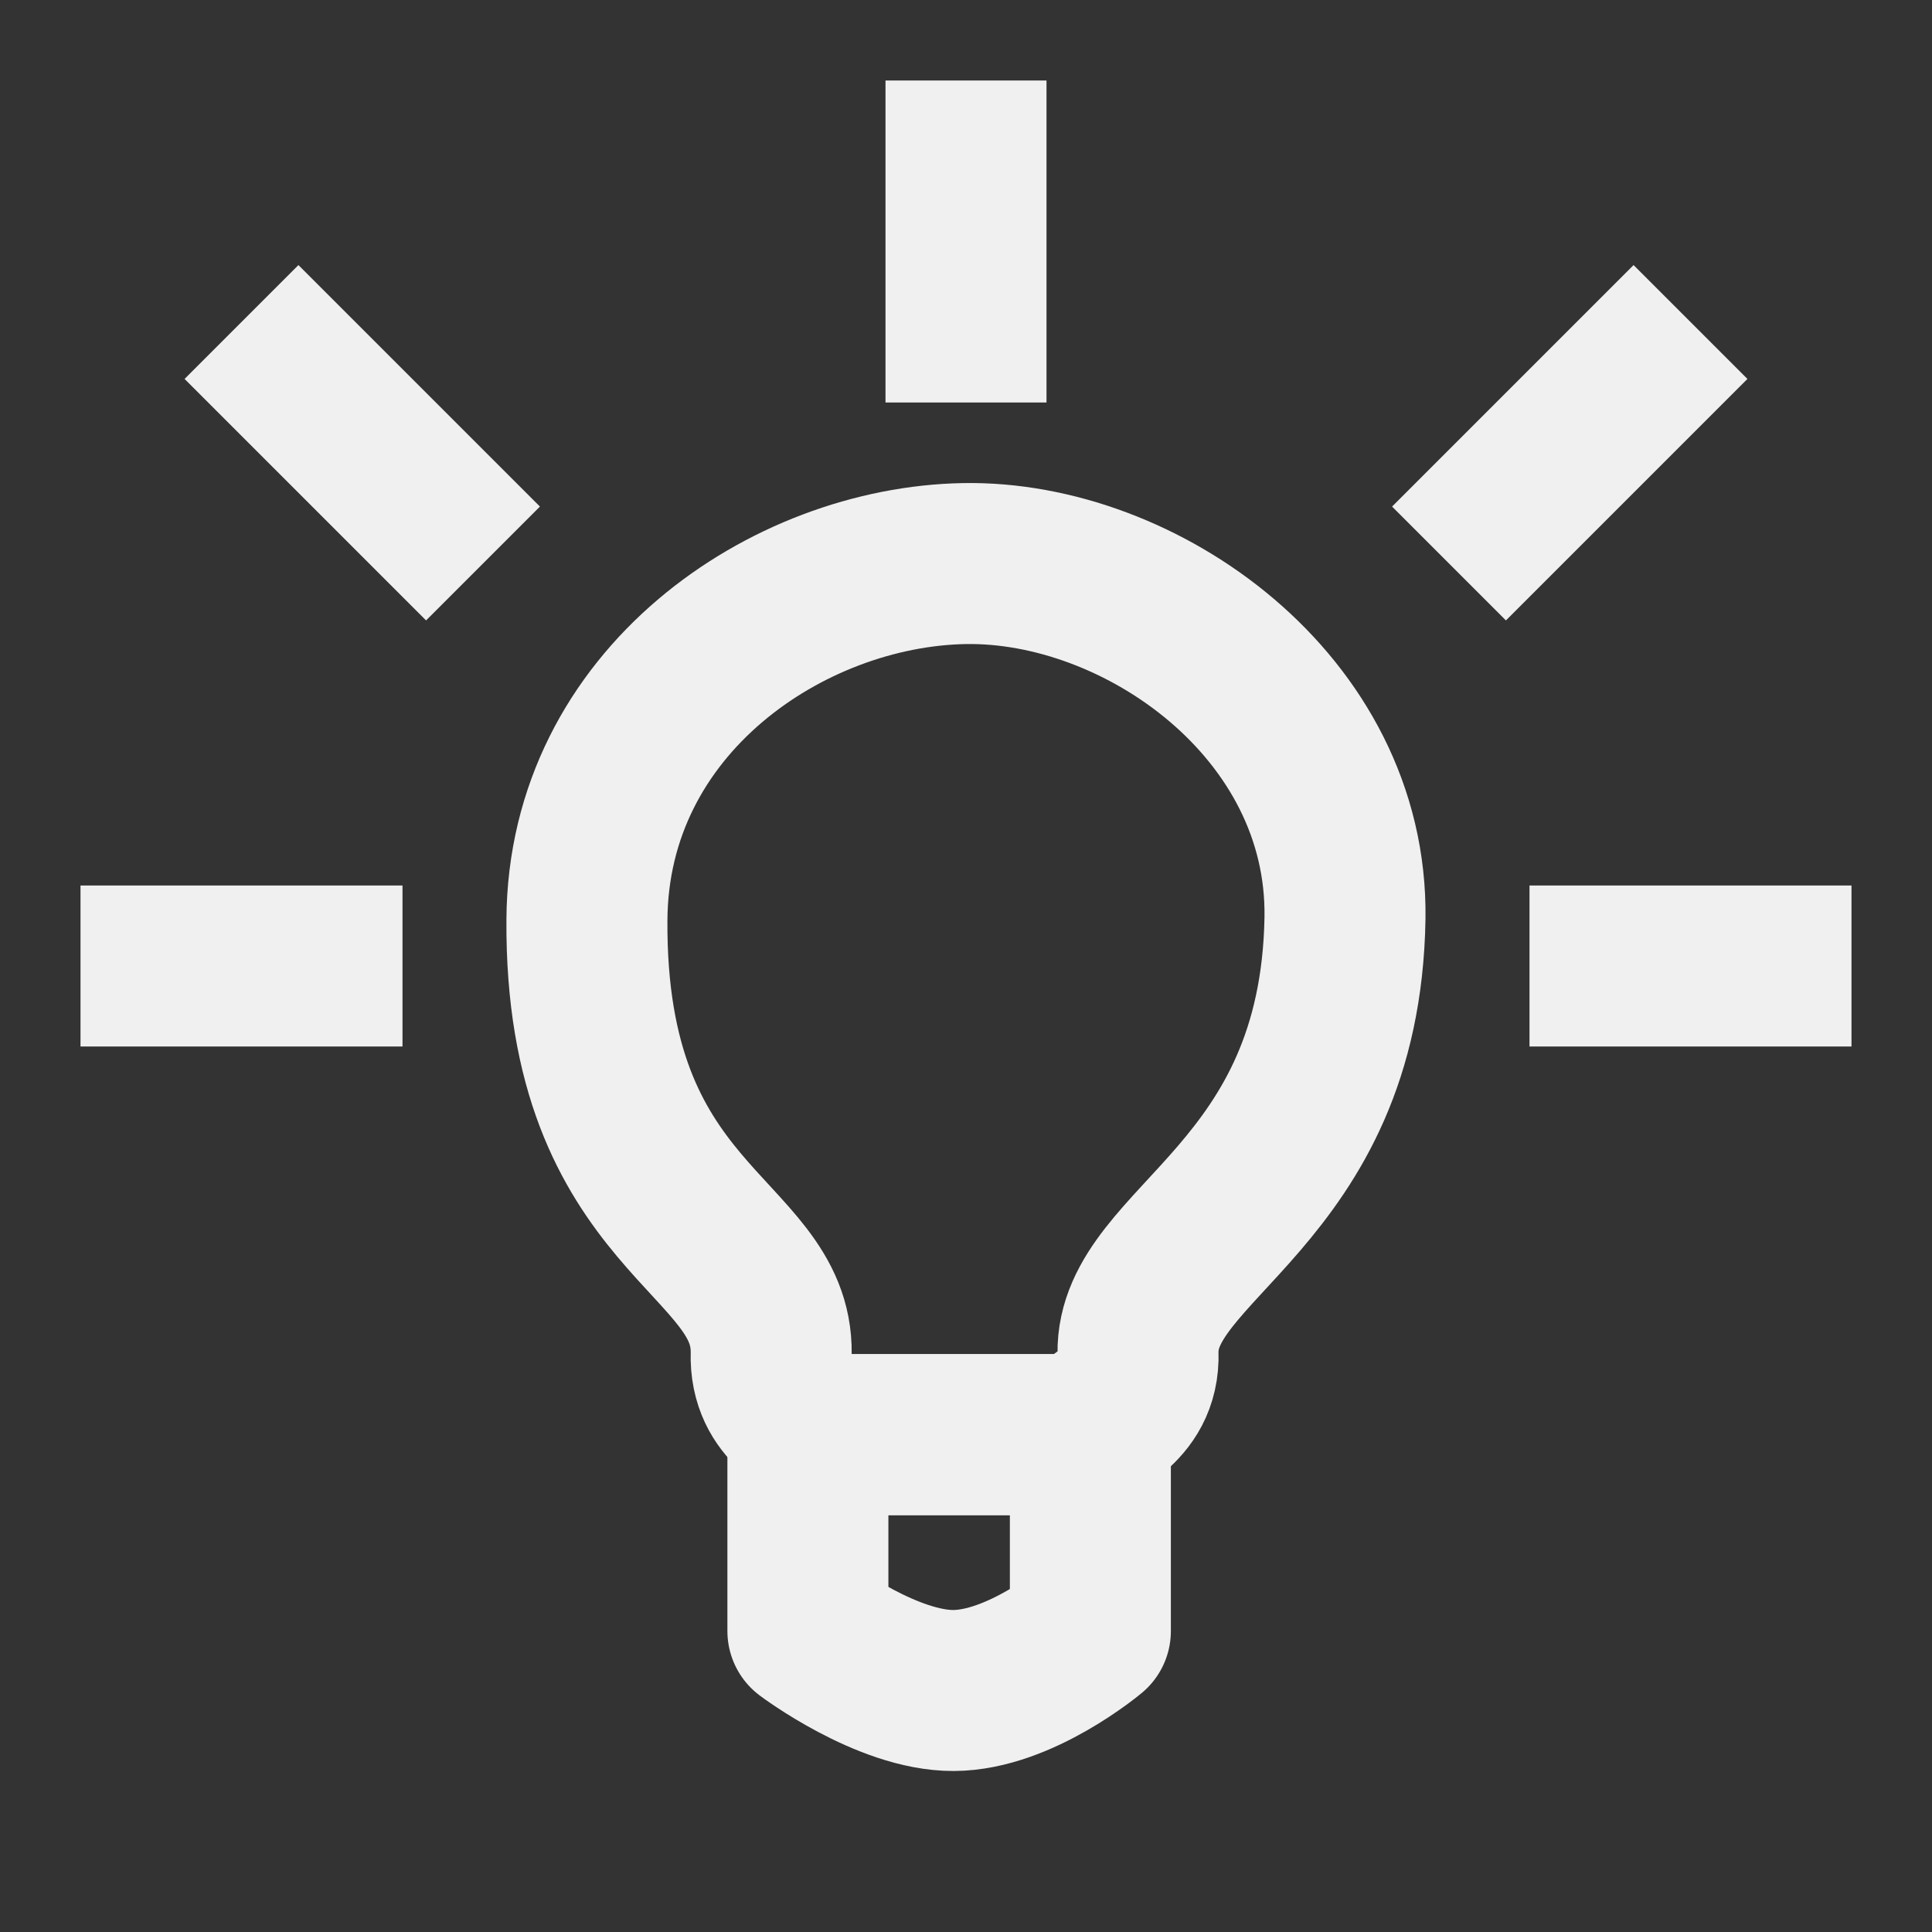 <?xml version="1.0" encoding="UTF-8" standalone="no"?>
<svg
   xmlns:dc="http://purl.org/dc/elements/1.1/"
   xmlns:cc="http://creativecommons.org/ns#"
   xmlns:rdf="http://www.w3.org/1999/02/22-rdf-syntax-ns#"
   xmlns:svg="http://www.w3.org/2000/svg"
   xmlns="http://www.w3.org/2000/svg"
   xmlns:sodipodi="http://sodipodi.sourceforge.net/DTD/sodipodi-0.dtd"
   xmlns:inkscape="http://www.inkscape.org/namespaces/inkscape"
   width="24"
   height="24"
   viewBox="0 0 24 24"
   version="1.1"
   id="SVGRoot"
   inkscape:version="1.0.2 (e86c870879, 2021-01-15, custom)"
   sodipodi:docname="version_off.svg"
   inkscape:export-filename="/home/alevy/dev/score/src/lib/resources/icons/contribute_on.png"
   inkscape:export-xdpi="48"
   inkscape:export-ydpi="48">
  <rect x="0" y="0" width="24" height="24" fill="#333333" stroke="none"/>
  <defs
     id="defs10" />
  <sodipodi:namedview
     id="base"
     pagecolor="#ffffff"
     bordercolor="#666666"
     borderopacity="1.0"
     inkscape:pageopacity="0.0"
     inkscape:pageshadow="2"
     inkscape:zoom="16.725516"
     inkscape:cx="10.935135"
     inkscape:cy="11.868824"
     inkscape:document-units="px"
     inkscape:current-layer="layer1"
     showgrid="true"
     inkscape:window-width="1920"
     inkscape:window-height="1015"
     inkscape:window-x="0"
     inkscape:window-y="0"
     inkscape:window-maximized="1"
     inkscape:grid-bbox="true"
     inkscape:snap-global="true"
     inkscape:document-rotation="0">
    <inkscape:grid
       type="xygrid"
       id="grid849" />
  </sodipodi:namedview>
  <g
     inkscape:groupmode="layer"
     id="layer1"
     inkscape:label="original 1">
    <path
       style="display:inline;fill:none;fill-opacity:1;stroke:#f0f0f0;stroke-width:2;stroke-linecap:round;stroke-linejoin:miter;stroke-miterlimit:4;stroke-dasharray:none;stroke-opacity:1"
       d="m 10.178,17.822 c -0.006,-0.157 -0.621,-0.298 -0.598,-1.011 0.02,-1.492 -2.314,-1.631 -2.289,-5.383 0.015,-2.717 2.497,-4.387 4.686,-4.427 2.19,-0.04 4.768,1.775 4.731,4.402 -0.057,3.465 -2.595,4.019 -2.571,5.408 0.024,0.711 -0.655,0.851 -0.66,1.011 z"
       id="path910"
       inkscape:connector-curvature="0"
       sodipodi:nodetypes="ccczcccc" />
    <path
       style="display:inline;fill:none;fill-opacity:1;stroke:#f0f0f0;stroke-width:2;stroke-linecap:round;stroke-linejoin:round;stroke-miterlimit:4;stroke-dasharray:none;stroke-opacity:1"
       d="m 13.545,20.261 c 0,0 -0.876,0.736 -1.7,0.739 -0.824,0.003 -1.809,-0.739 -1.809,-0.739 v -2.439 h 3.509 z"
       id="path48"
       inkscape:connector-curvature="0"
       sodipodi:nodetypes="cccccc" />
    <path
       style="fill:none;stroke:#f0f0f0;stroke-width:2;stroke-linecap:butt;stroke-linejoin:miter;stroke-miterlimit:4;stroke-dasharray:none;stroke-opacity:1"
       d="M 1,12 H 5"
       id="path834"
       sodipodi:nodetypes="cc" />
    <path
       style="fill:none;stroke:#f0f0f0;stroke-width:2;stroke-linecap:butt;stroke-linejoin:miter;stroke-miterlimit:4;stroke-dasharray:none;stroke-opacity:1"
       d="m 19,12 h 4"
       id="path834-3"
       sodipodi:nodetypes="cc" />
    <path
       style="fill:none;stroke:#f0f0f0;stroke-width:2;stroke-linecap:butt;stroke-linejoin:miter;stroke-miterlimit:4;stroke-dasharray:none;stroke-opacity:1"
       d="M 3,4 6,7"
       id="path834-6"
       sodipodi:nodetypes="cc" />
    <path
       style="fill:none;stroke:#f0f0f0;stroke-width:2;stroke-linecap:butt;stroke-linejoin:miter;stroke-miterlimit:4;stroke-dasharray:none;stroke-opacity:1"
       d="M 18,7 21,4"
       id="path834-6-7"
       sodipodi:nodetypes="cc" />
    <path
       style="fill:none;stroke:#f0f0f0;stroke-width:2;stroke-linecap:butt;stroke-linejoin:miter;stroke-miterlimit:4;stroke-dasharray:none;stroke-opacity:1"
       d="M 12,1 V 5"
       id="path834-3-3"
       sodipodi:nodetypes="cc" />
  </g>
</svg>
